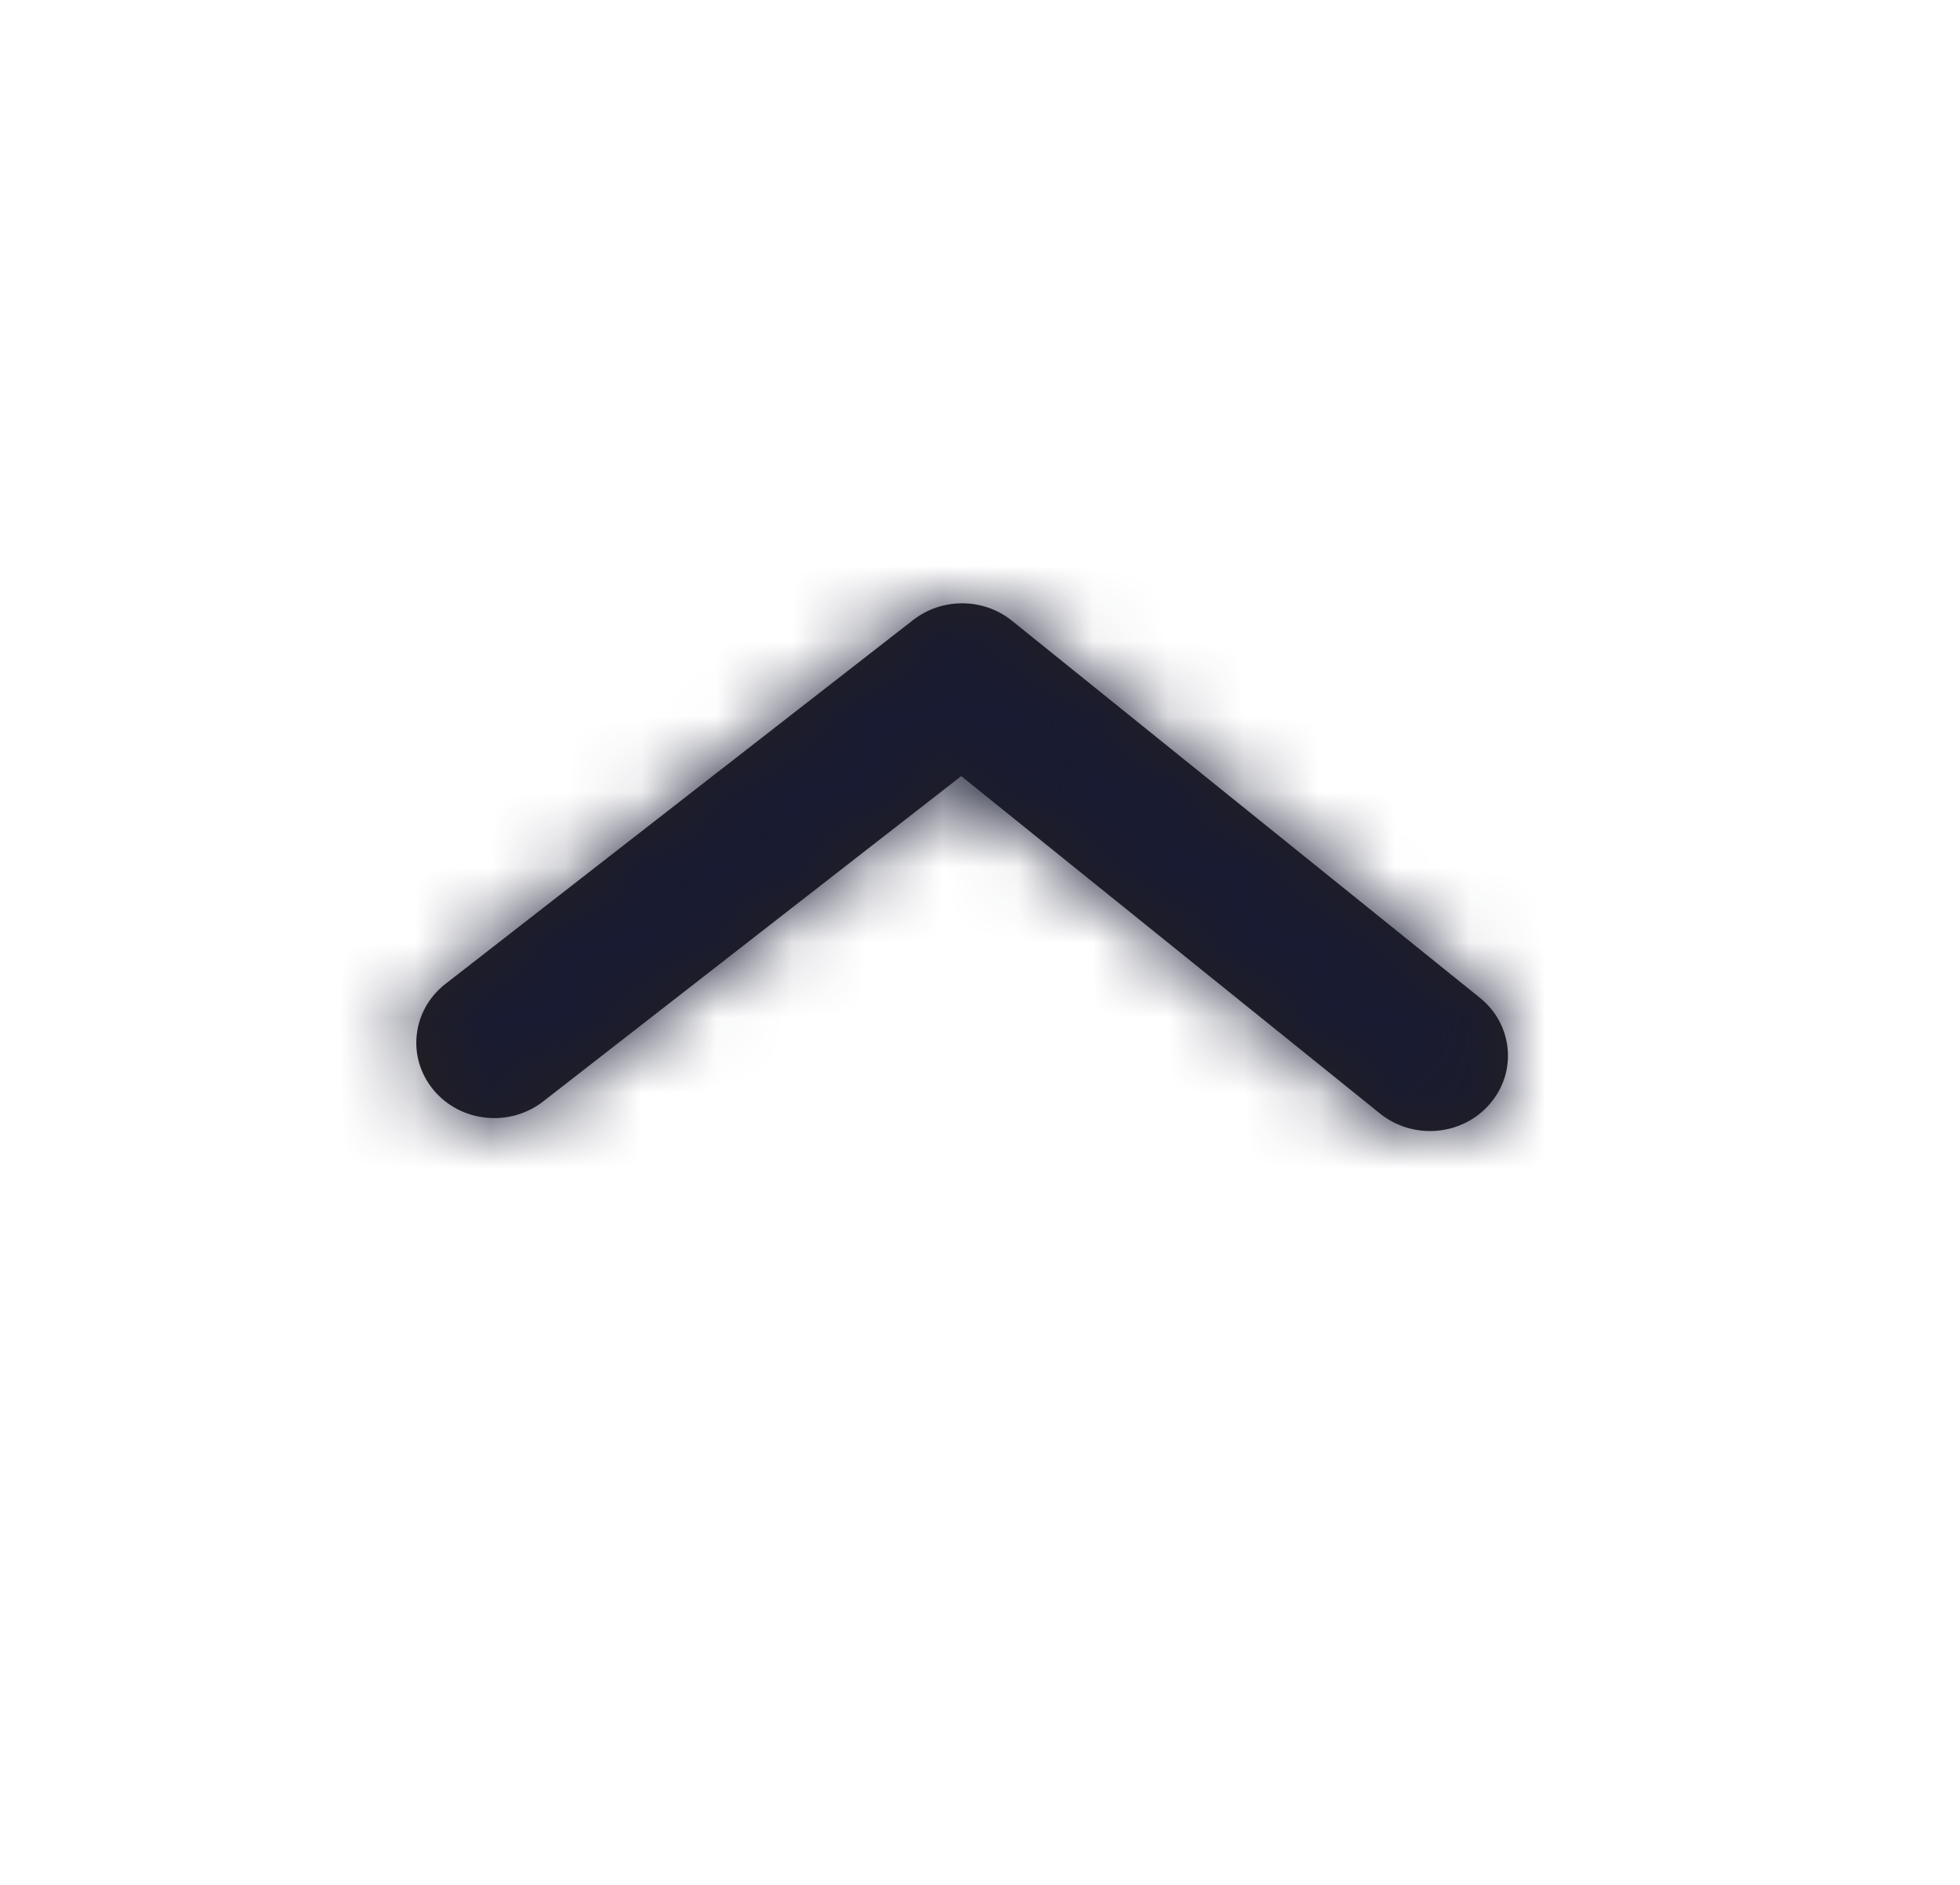 <svg width="26" height="25" viewBox="0 0 26 25" fill="none" xmlns="http://www.w3.org/2000/svg">
<path fill-rule="evenodd" clip-rule="evenodd" d="M12.763 8.002C12.998 8.002 13.233 8.079 13.425 8.234L19.631 13.234C20.07 13.587 20.13 14.218 19.763 14.642C19.398 15.066 18.747 15.123 18.307 14.77L12.751 10.294L7.205 14.609C6.76 14.955 6.109 14.887 5.751 14.457C5.393 14.027 5.463 13.398 5.908 13.051L12.114 8.223C12.303 8.076 12.533 8.002 12.763 8.002Z" fill="#231F20"/>
<mask id="mask0" mask-type="alpha" maskUnits="userSpaceOnUse" x="5" y="8" width="16" height="8">
<path fill-rule="evenodd" clip-rule="evenodd" d="M12.763 8.002C12.998 8.002 13.233 8.079 13.425 8.234L19.631 13.234C20.07 13.587 20.13 14.218 19.763 14.642C19.398 15.066 18.747 15.123 18.307 14.77L12.751 10.294L7.205 14.609C6.76 14.955 6.109 14.887 5.751 14.457C5.393 14.027 5.463 13.398 5.908 13.051L12.114 8.223C12.303 8.076 12.533 8.002 12.763 8.002Z" fill="white"/>
</mask>
<g mask="url(#mask0)">
<rect x="25.175" y="24.002" width="24.825" height="24" transform="rotate(-180 25.175 24.002)" fill="#181B32"/>
</g>
</svg>
